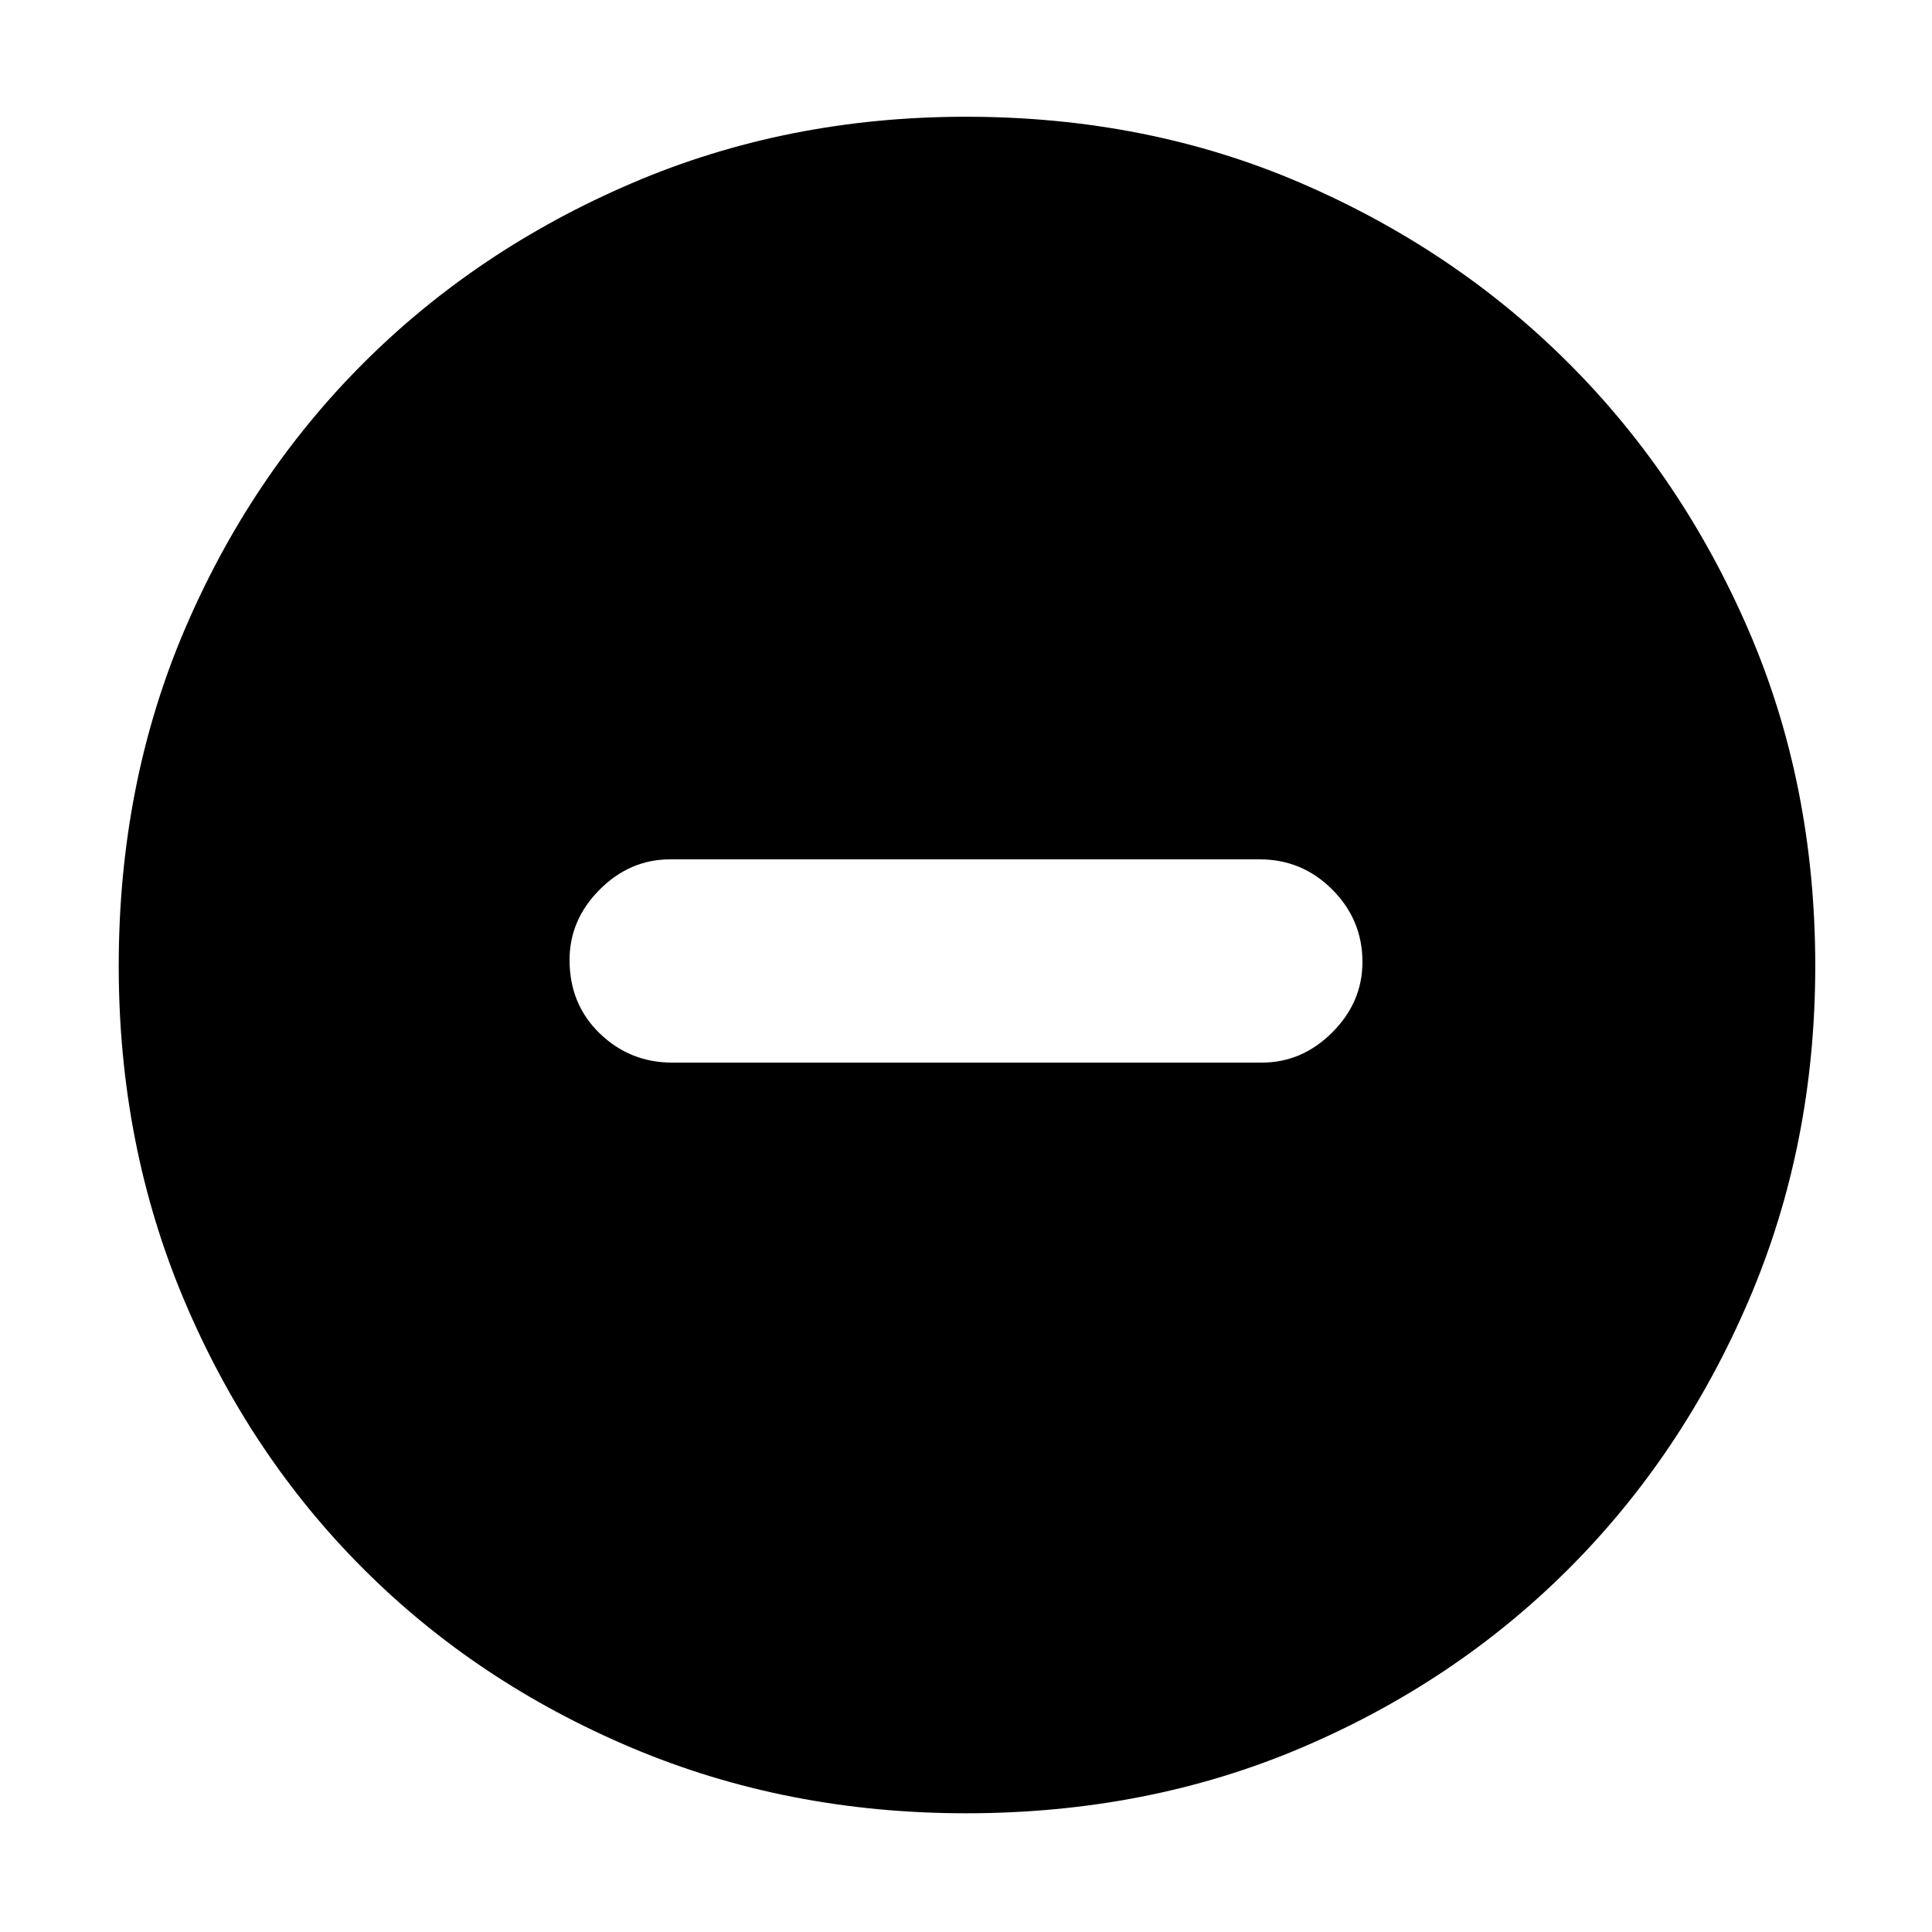 <svg xmlns="http://www.w3.org/2000/svg" height="40" width="40"><path d="M13.917 22h12.208q.833 0 1.458-.625t.625-1.458q0-.875-.625-1.5t-1.5-.625H13.875q-.833 0-1.458.625t-.625 1.458q0 .917.625 1.521.625.604 1.5.604ZM20 37.542q-3.708 0-6.917-1.354-3.208-1.355-5.562-3.709t-3.709-5.562Q2.458 23.708 2.458 20q0-3.75 1.354-6.938 1.355-3.187 3.709-5.541 2.354-2.354 5.562-3.729Q16.292 2.417 20 2.417q3.75 0 6.938 1.375 3.187 1.375 5.541 3.729 2.354 2.354 3.729 5.541Q37.583 16.25 37.583 20q0 3.708-1.375 6.917-1.375 3.208-3.729 5.562t-5.541 3.709Q23.75 37.542 20 37.542Z"/></svg>